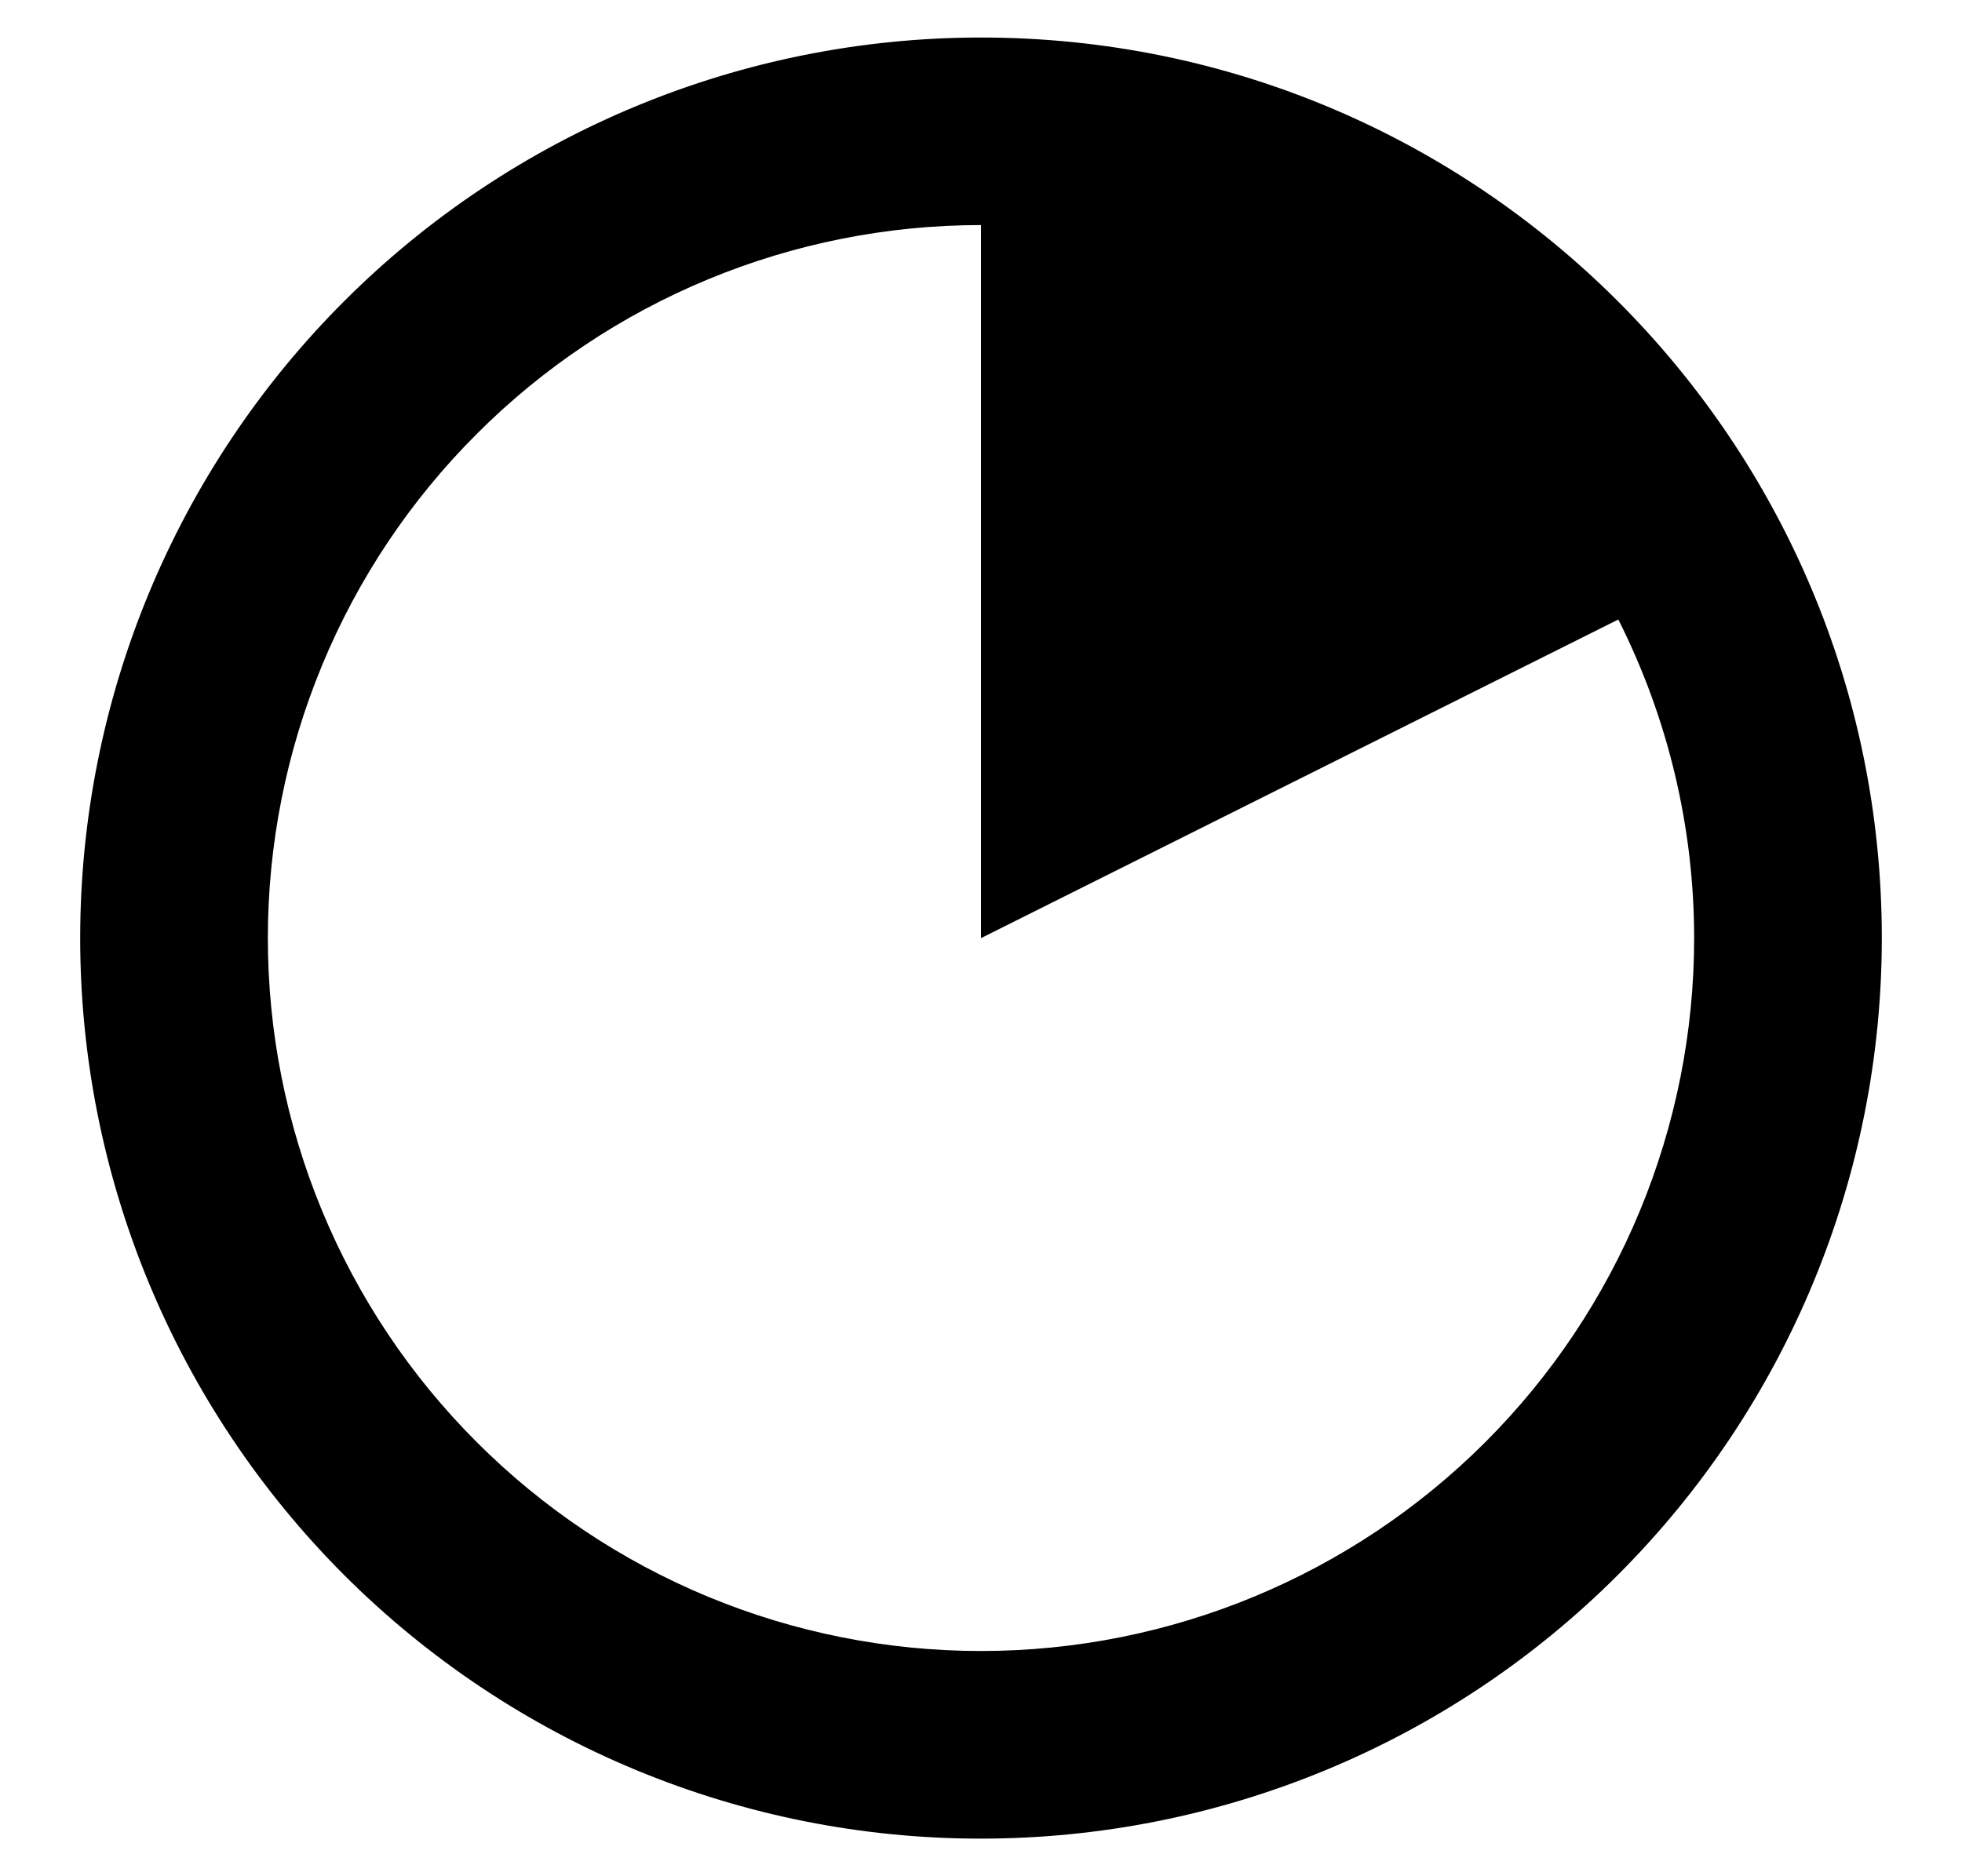 <svg width="23" height="22" viewBox="0 0 23 22" fill="none" xmlns="http://www.w3.org/2000/svg">
<g clip-path="url(#clip0)">
<path d="M11.5 0.44C8.699 0.44 6.013 1.553 4.033 3.533C2.053 5.513 0.94 8.199 0.94 11C0.94 12.387 1.213 13.76 1.744 15.041C2.275 16.322 3.053 17.486 4.033 18.467C5.014 19.448 6.178 20.225 7.459 20.756C8.741 21.287 10.114 21.56 11.501 21.559C12.887 21.559 14.26 21.286 15.542 20.755C16.823 20.225 17.987 19.447 18.967 18.466C19.948 17.485 20.726 16.321 21.256 15.04C21.787 13.759 22.06 12.386 22.06 10.999C22.06 5.168 17.331 0.44 11.5 0.44ZM11.5 19.359C10.402 19.359 9.315 19.143 8.301 18.723C7.286 18.302 6.365 17.687 5.589 16.91C4.812 16.134 4.196 15.212 3.776 14.198C3.356 13.184 3.14 12.097 3.14 10.999C3.14 9.901 3.356 8.814 3.776 7.8C4.196 6.785 4.812 5.864 5.589 5.088C6.365 4.311 7.286 3.695 8.301 3.275C9.315 2.855 10.402 2.639 11.5 2.639V11L18.971 7.264C19.555 8.423 19.86 9.702 19.86 11C19.86 13.217 18.979 15.343 17.411 16.911C15.843 18.478 13.717 19.359 11.5 19.359Z" fill="black"/>
</g>
<defs>
<clipPath id="clip0">
<rect width="22" height="22" fill="white" transform="translate(0.5)"/>
</clipPath>
</defs>
</svg>

